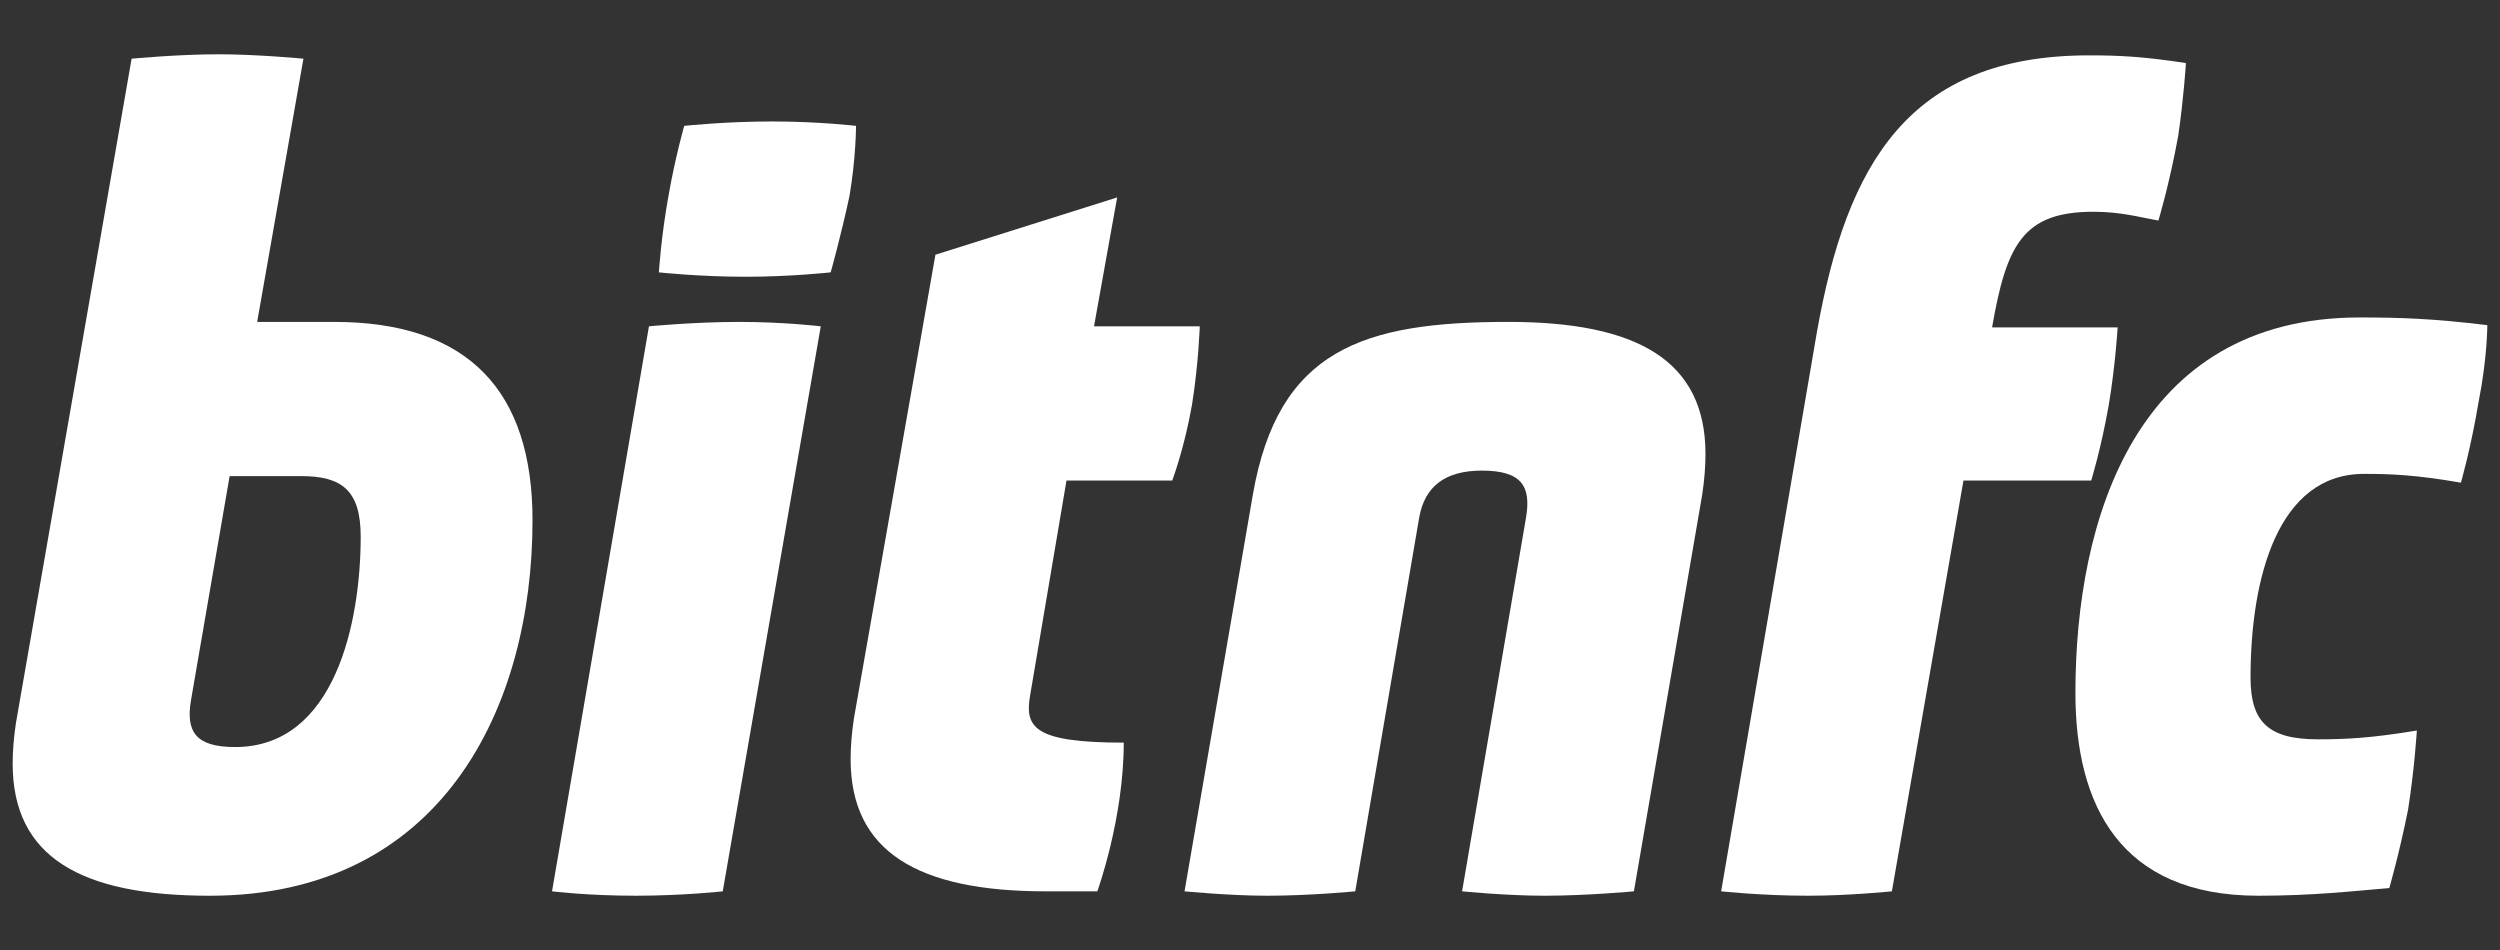 <?xml version="1.0" encoding="UTF-8" standalone="no"?>
<!-- Created with Inkscape (http://www.inkscape.org/) -->

<svg
   xmlns:dc="http://purl.org/dc/elements/1.1/"
   xmlns:cc="http://creativecommons.org/ns#"
   xmlns:rdf="http://www.w3.org/1999/02/22-rdf-syntax-ns#"
   xmlns:svg="http://www.w3.org/2000/svg"
   xmlns="http://www.w3.org/2000/svg"
   xmlns:sodipodi="http://sodipodi.sourceforge.net/DTD/sodipodi-0.dtd"
   xmlns:inkscape="http://www.inkscape.org/namespaces/inkscape"
   width="50mm"
   height="19mm"
   viewBox="0 0 177.165 67.323"
   id="svg2"
   version="1.1"
   inkscape:version="0.91 r13725"
   sodipodi:docname="bitnfc.svg">
  <rect x="0" y="0" width="177.165" height="67.323" fill="#333333" stroke="none"/>
  <defs
     id="defs4" />
  <sodipodi:namedview
     id="base"
     pagecolor="#ffffff"
     bordercolor="#666666"
     borderopacity="1.0"
     inkscape:pageopacity="0.0"
     inkscape:pageshadow="2"
     inkscape:zoom="3.959798"
     inkscape:cx="111.72083"
     inkscape:cy="5.2728176"
     inkscape:document-units="px"
     inkscape:current-layer="layer1"
     showgrid="false"
     inkscape:window-width="1235"
     inkscape:window-height="755"
     inkscape:window-x="45"
     inkscape:window-y="1"
     inkscape:window-maximized="1" />
  <g
     inkscape:label="Livello 1"
     inkscape:groupmode="layer"
     id="layer1"
     transform="translate(0,-985.039)">
    <g
       style="font-style:normal;font-weight:normal;font-size:78.051px;line-height:125%;font-family:sans-serif;letter-spacing:0px;word-spacing:0px;fill:#ffffff;fill-opacity:1;stroke:none;stroke-width:1px;stroke-linecap:butt;stroke-linejoin:miter;stroke-opacity:1"
       id="text4136">
      <path
         d="m 16.273,1018.779 5.073,0 c 2.888,0 4.215,1.015 4.215,4.293 0,6.01 -1.795,14.908 -8.898,14.908 -2.81,0 -3.512,-1.093 -3.122,-3.356 l 2.732,-15.845 z m -15.142,17.484 c -0.156,1.015 -0.234,2.029 -0.234,2.888 0,6.634 4.839,9.366 13.971,9.366 16.391,0 22.869,-13.269 22.869,-26.616 0,-9.132 -4.527,-14.049 -14.049,-14.049 l -5.464,0 3.278,-18.654 c 0,0 -3.278,-0.312 -6.01,-0.312 -2.888,0 -6.166,0.312 -6.166,0.312 l -8.195,47.065 z"
         style="font-style:italic;font-variant:normal;font-weight:bold;font-stretch:normal;font-family:'Absolut Pro reduced';-inkscape-font-specification:'Absolut Pro reduced Bold Italic';fill:#ffffff"
         id="path4248" />
      <path
         d="m 58.165,1008.164 c 0,0 -2.576,-0.312 -5.776,-0.312 -3.2,0 -6.4,0.312 -6.4,0.312 l -6.869,40.04 c 0,0 2.498,0.312 5.932,0.312 3.356,0 6.166,-0.312 6.166,-0.312 l 6.947,-40.04 z m -5.307,-3.512 c 3.2,0 6.01,-0.312 6.01,-0.312 0,0 0.702,-2.498 1.327,-5.386 0.468,-2.732 0.468,-4.995 0.468,-4.995 0,0 -2.654,-0.312 -5.932,-0.312 -3.356,0 -6.244,0.312 -6.244,0.312 0,0 -0.624,2.185 -1.093,4.839 -0.546,2.966 -0.702,5.542 -0.702,5.542 0,0 2.81,0.312 6.166,0.312 z"
         style="font-style:italic;font-variant:normal;font-weight:bold;font-stretch:normal;font-family:'Absolut Pro reduced';-inkscape-font-specification:'Absolut Pro reduced Bold Italic';fill:#ffffff"
         id="path4250" />
      <path
         d="m 60.514,1035.95 c -0.156,1.015 -0.234,2.029 -0.234,2.888 0,6.556 4.761,9.366 13.815,9.366 l 3.668,0 c 0,0 1.873,-5.151 1.873,-10.537 -6.4,0 -7.025,-1.093 -6.634,-3.356 l 2.576,-15.22 7.493,0 c 0,0 0.859,-2.264 1.405,-5.386 0.468,-2.966 0.546,-5.542 0.546,-5.542 l -7.493,0 1.639,-9.132 -12.878,4.059 -5.776,32.86 z"
         style="font-style:italic;font-variant:normal;font-weight:bold;font-stretch:normal;font-family:'Absolut Pro reduced';-inkscape-font-specification:'Absolut Pro reduced Bold Italic';fill:#ffffff"
         id="path4252" />
      <path
         d="m 83.943,1048.204 c 0,0 3.2,0.312 5.854,0.312 3.044,0 6.244,-0.312 6.244,-0.312 l 4.527,-26.459 c 0.39,-2.264 1.873,-3.356 4.449,-3.356 2.81,0 3.512,1.093 3.122,3.356 l -4.527,26.459 c 0,0 3.122,0.312 5.854,0.312 2.966,0 6.322,-0.312 6.322,-0.312 l 4.839,-28.099 c 0.156,-1.015 0.234,-2.029 0.234,-2.888 0,-6.634 -4.839,-9.366 -13.971,-9.366 -10.303,0 -16.313,1.951 -18.108,12.254 l -4.839,28.099 z"
         style="font-style:italic;font-variant:normal;font-weight:bold;font-stretch:normal;font-family:'Absolut Pro reduced';-inkscape-font-specification:'Absolut Pro reduced Bold Italic';fill:#ffffff"
         id="path4254" />
      <path
         d="m 121.972,1048.204 c 0,0 2.888,0.312 6.166,0.312 2.888,0 5.932,-0.312 5.932,-0.312 l 5.073,-29.113 9.054,0 c 0,0 0.702,-2.264 1.249,-5.386 0.468,-2.81 0.624,-5.464 0.624,-5.464 l -8.898,0 c 1.015,-5.854 2.185,-8.195 7.181,-8.195 1.951,0 3.278,0.39 4.605,0.624 0,0 0.781,-2.576 1.405,-6.01 0.39,-2.654 0.546,-5.151 0.546,-5.151 -3.044,-0.468 -4.761,-0.546 -6.869,-0.546 -12.8,0 -17.171,7.727 -19.279,19.591 l -6.79,39.65 z"
         style="font-style:italic;font-variant:normal;font-weight:bold;font-stretch:normal;font-family:'Absolut Pro reduced';-inkscape-font-specification:'Absolut Pro reduced Bold Italic';fill:#ffffff"
         id="path4256" />
      <path
         d="m 147.077,1034.155 c 0,7.883 3.122,14.361 12.957,14.361 3.825,0 6.556,-0.312 9.288,-0.546 0,0 0.702,-2.42 1.327,-5.542 0.468,-2.966 0.624,-5.62 0.624,-5.62 -3.278,0.546 -5.073,0.624 -7.025,0.624 -3.512,0 -4.761,-1.249 -4.761,-4.371 0,-7.103 1.951,-14.44 8.039,-14.44 1.951,0 3.746,0.078 6.869,0.624 0,0 0.702,-2.42 1.249,-5.698 0.624,-3.122 0.624,-5.464 0.624,-5.464 -3.825,-0.468 -6.166,-0.546 -9.054,-0.546 -15.844,0 -20.137,14.283 -20.137,26.616 z"
         style="font-style:italic;font-variant:normal;font-weight:bold;font-stretch:normal;font-family:'Absolut Pro reduced';-inkscape-font-specification:'Absolut Pro reduced Bold Italic';fill:#ffffff"
         id="path4258" />
    </g>
  </g>
</svg>
